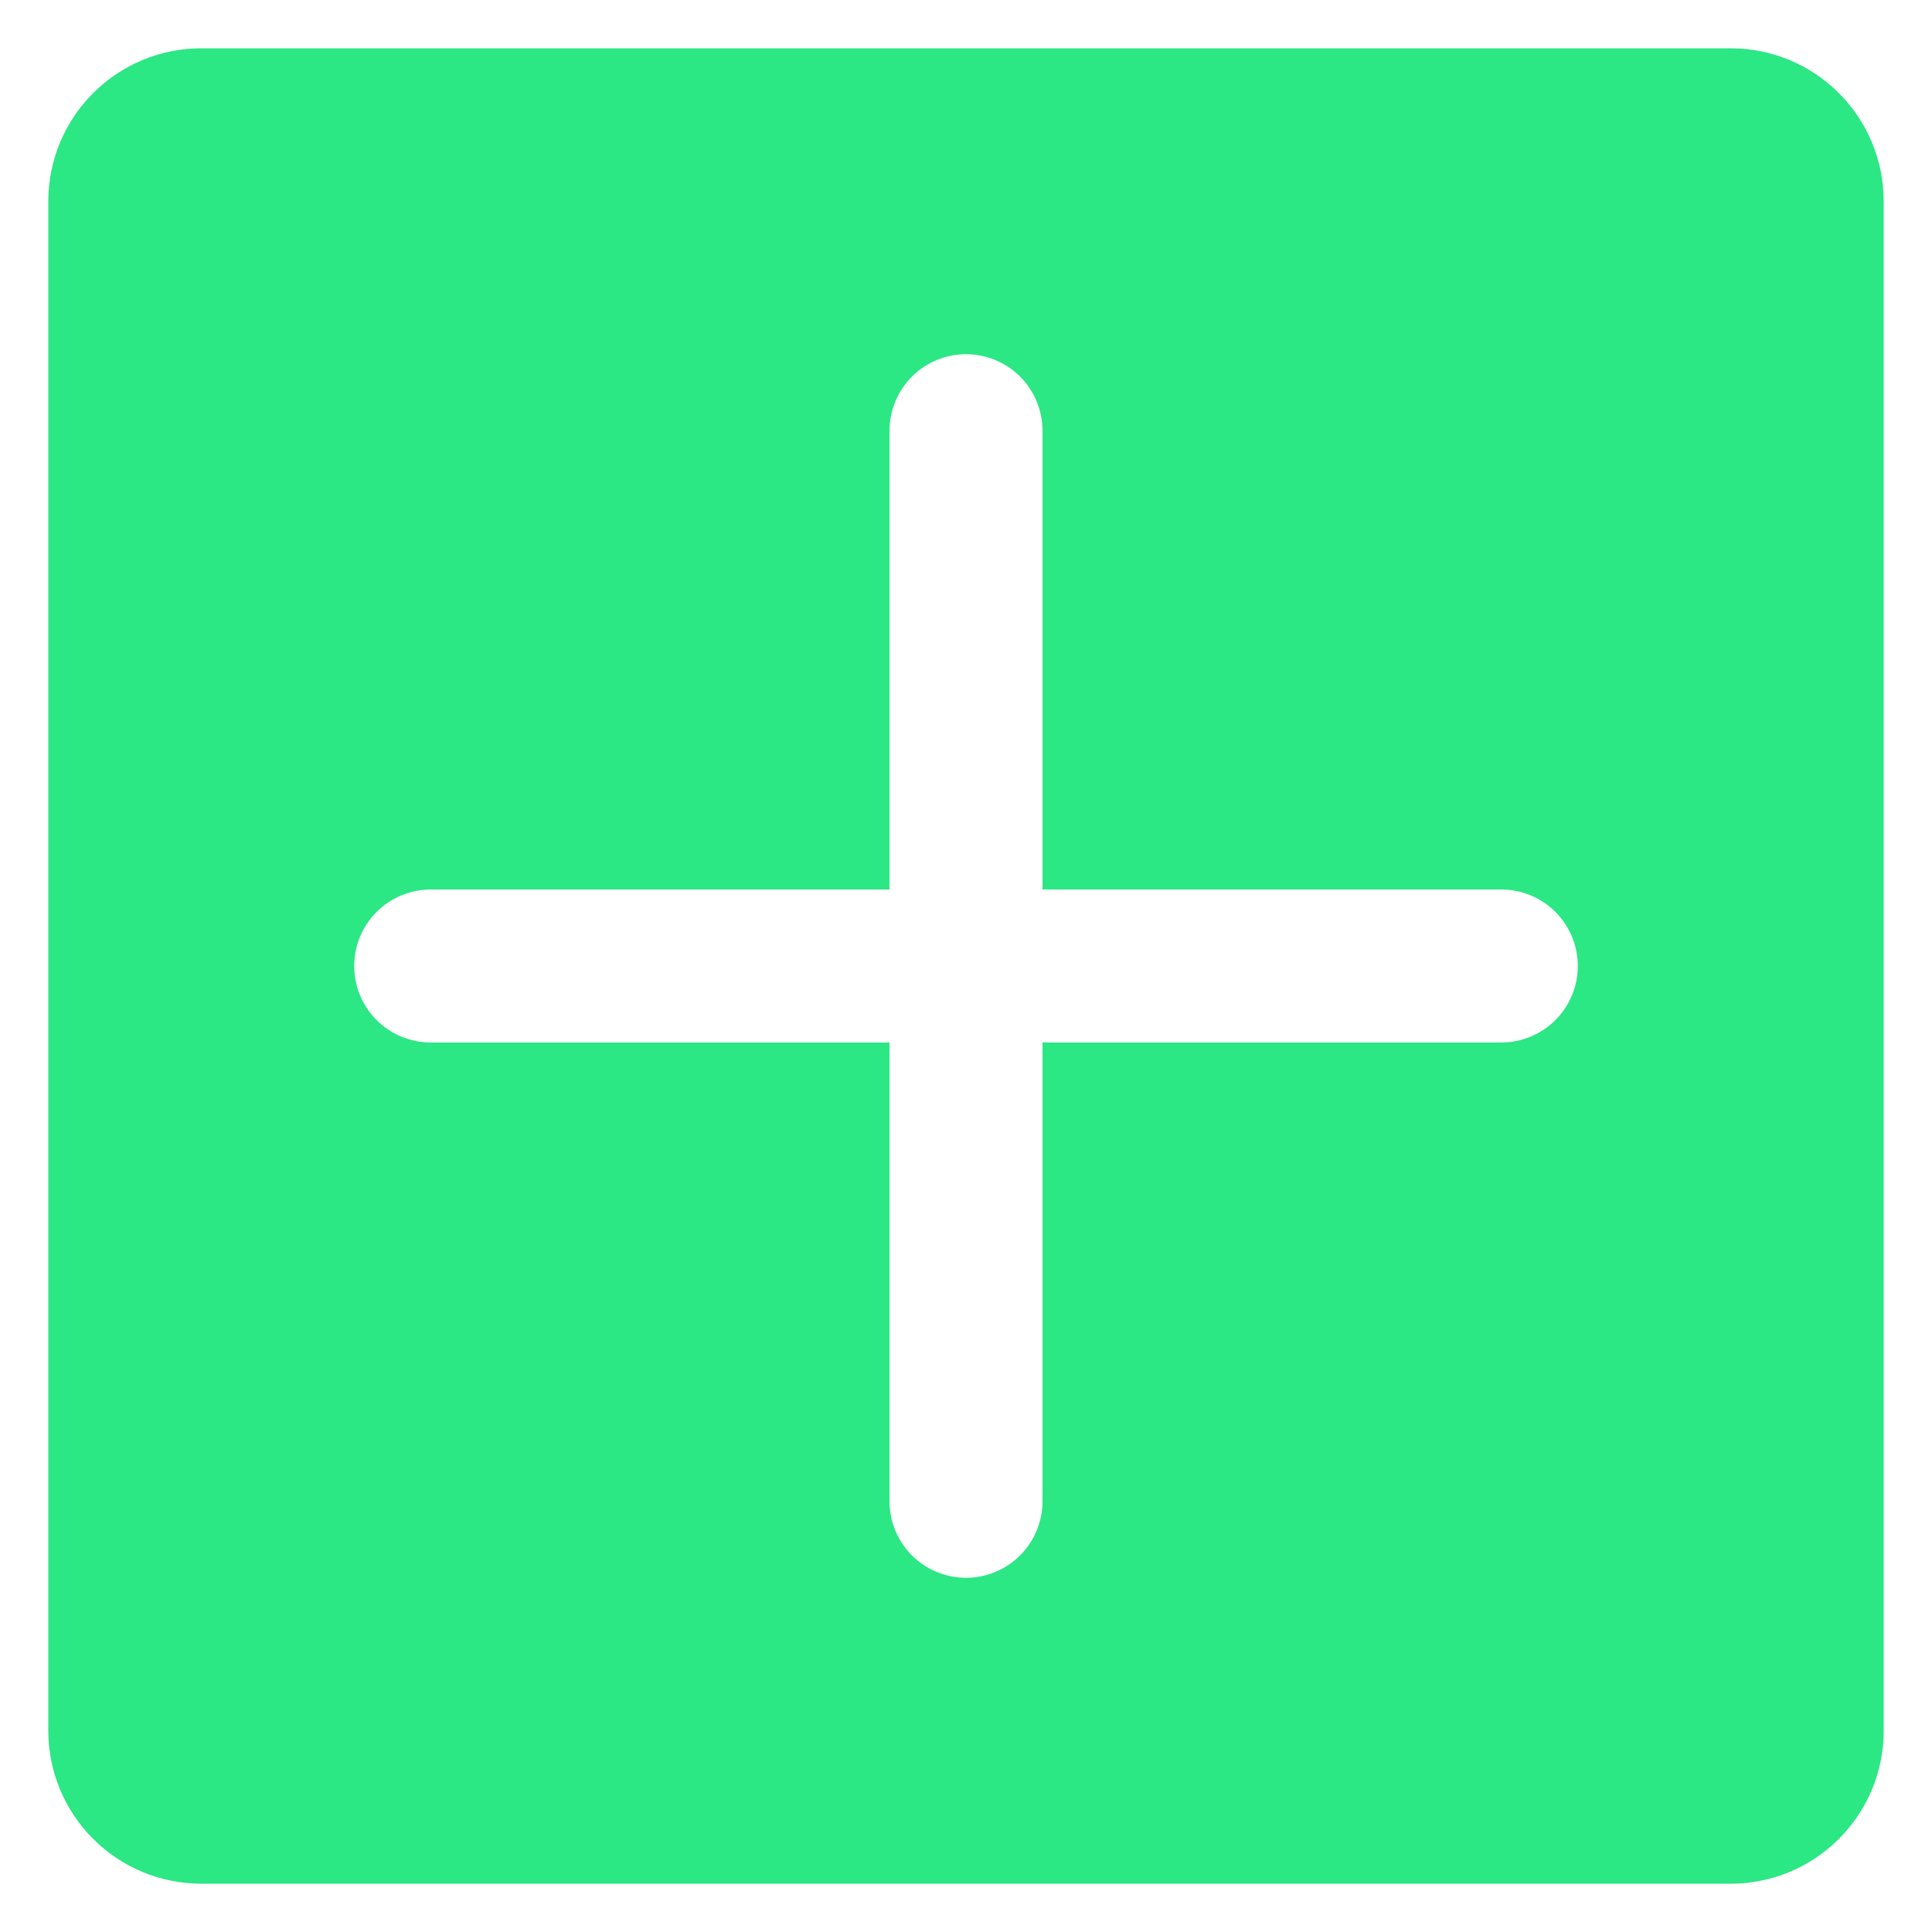 <svg width="30" height="30" viewBox="0 0 30 30" fill="none" xmlns="http://www.w3.org/2000/svg">
<path d="M26.875 0.75H3.125C2.495 0.75 1.891 1 1.446 1.446C1 1.891 0.75 2.495 0.75 3.125V26.875C0.75 27.505 1 28.109 1.446 28.554C1.891 29 2.495 29.25 3.125 29.25H26.875C27.505 29.25 28.109 29 28.554 28.554C29 28.109 29.25 27.505 29.25 26.875V3.125C29.25 2.495 29 1.891 28.554 1.446C28.109 1 27.505 0.75 26.875 0.75ZM23.312 16.188H16.188V23.312C16.188 23.627 16.062 23.93 15.84 24.152C15.617 24.375 15.315 24.5 15 24.5C14.685 24.5 14.383 24.375 14.16 24.152C13.938 23.93 13.812 23.627 13.812 23.312V16.188H6.688C6.373 16.188 6.071 16.062 5.848 15.84C5.625 15.617 5.5 15.315 5.5 15C5.5 14.685 5.625 14.383 5.848 14.16C6.071 13.938 6.373 13.812 6.688 13.812H13.812V6.688C13.812 6.373 13.938 6.071 14.16 5.848C14.383 5.625 14.685 5.5 15 5.5C15.315 5.5 15.617 5.625 15.84 5.848C16.062 6.071 16.188 6.373 16.188 6.688V13.812H23.312C23.627 13.812 23.93 13.938 24.152 14.16C24.375 14.383 24.5 14.685 24.5 15C24.5 15.315 24.375 15.617 24.152 15.84C23.93 16.062 23.627 16.188 23.312 16.188Z" fill="#2BE784"/>
</svg>

